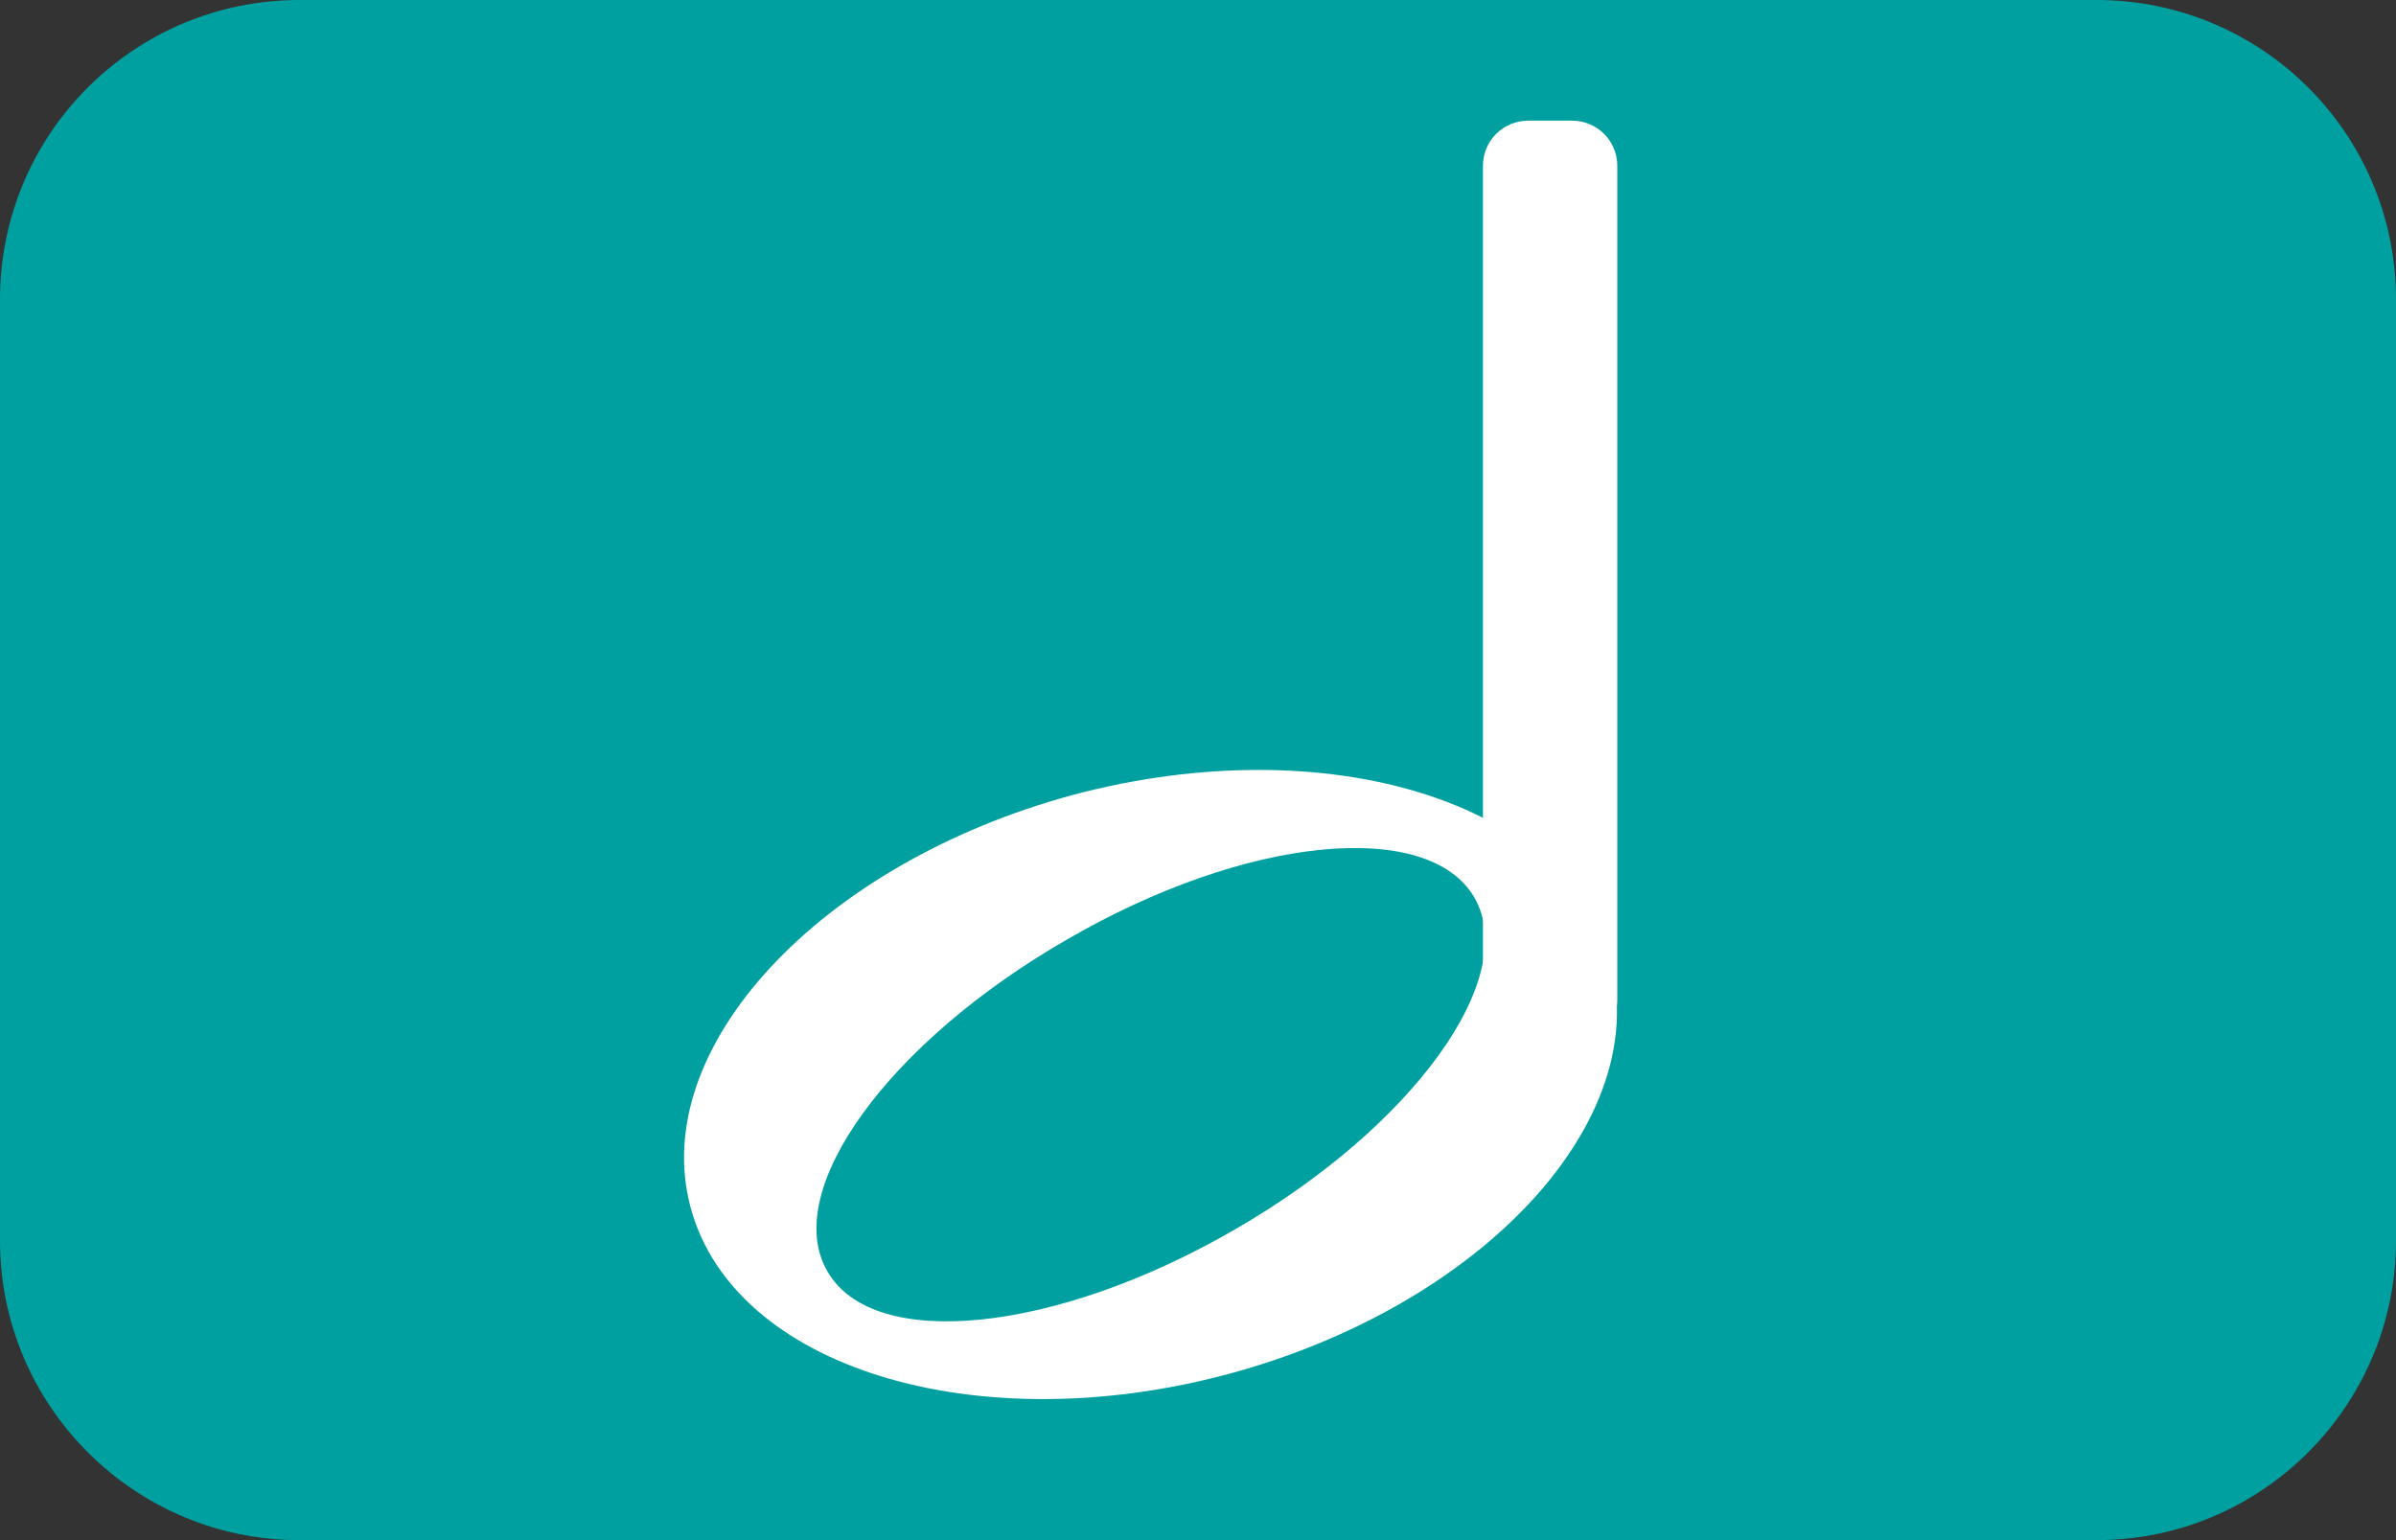 <?xml version="1.0" encoding="UTF-8" standalone="no"?>
<!DOCTYPE svg PUBLIC "-//W3C//DTD SVG 1.1//EN" "http://www.w3.org/Graphics/SVG/1.1/DTD/svg11.dtd">
<svg version="1.1" xmlns="http://www.w3.org/2000/svg" xmlns:xlink="http://www.w3.org/1999/xlink" preserveAspectRatio="xMidYMid meet" viewBox="0 0 28 18" width="28" height="18"><rect x="0" y="0" width="28" height="18" fill="#333333" stroke="none"/><defs><path d="M24.5 0C26.43 0 28 1.56 28 3.5C28 6.4 28 11.6 28 14.5C28 16.43 26.43 18 24.5 18C19.6 18 8.4 18 3.5 18C1.57 18 0 16.43 0 14.5C0 11.6 0 6.4 0 3.5C0 1.56 1.57 0 3.5 0C8.4 0 19.6 0 24.5 0Z" id="aq0NPF8Py"></path><path d="M18.82 11.24C19.32 13.1 17.32 15.26 14.35 16.06C11.39 16.85 8.57 15.98 8.07 14.11C7.57 12.25 9.58 10.09 12.54 9.29C15.51 8.5 18.32 9.37 18.82 11.24Z" id="b1EF7g5lYz"></path><path d="M17.23 10.49C17.77 11.43 16.51 13.17 14.43 14.37C12.34 15.58 10.21 15.8 9.67 14.86C9.12 13.92 10.38 12.18 12.47 10.98C14.55 9.77 16.69 9.56 17.23 10.49Z" id="b1vnq1Ci71"></path><path d="M18.37 1.41C18.66 1.41 18.9 1.64 18.9 1.94C18.9 3.99 18.9 9.63 18.9 11.69C18.9 11.98 18.66 12.22 18.37 12.22C18.16 12.22 18.07 12.22 17.86 12.22C17.57 12.22 17.33 11.98 17.33 11.69C17.33 9.63 17.33 3.99 17.33 1.94C17.33 1.64 17.57 1.41 17.86 1.41C18.07 1.41 18.16 1.41 18.37 1.41Z" id="hCwhu52Gj"></path></defs><g><g><g><use xlink:href="#aq0NPF8Py" opacity="1" fill="#00a0a0" fill-opacity="1"></use></g><g><use xlink:href="#b1EF7g5lYz" opacity="1" fill="#ffffff" fill-opacity="1"></use></g><g><use xlink:href="#b1vnq1Ci71" opacity="1" fill="#00a0a0" fill-opacity="1"></use></g><g><use xlink:href="#hCwhu52Gj" opacity="1" fill="#ffffff" fill-opacity="1"></use></g></g></g></svg>